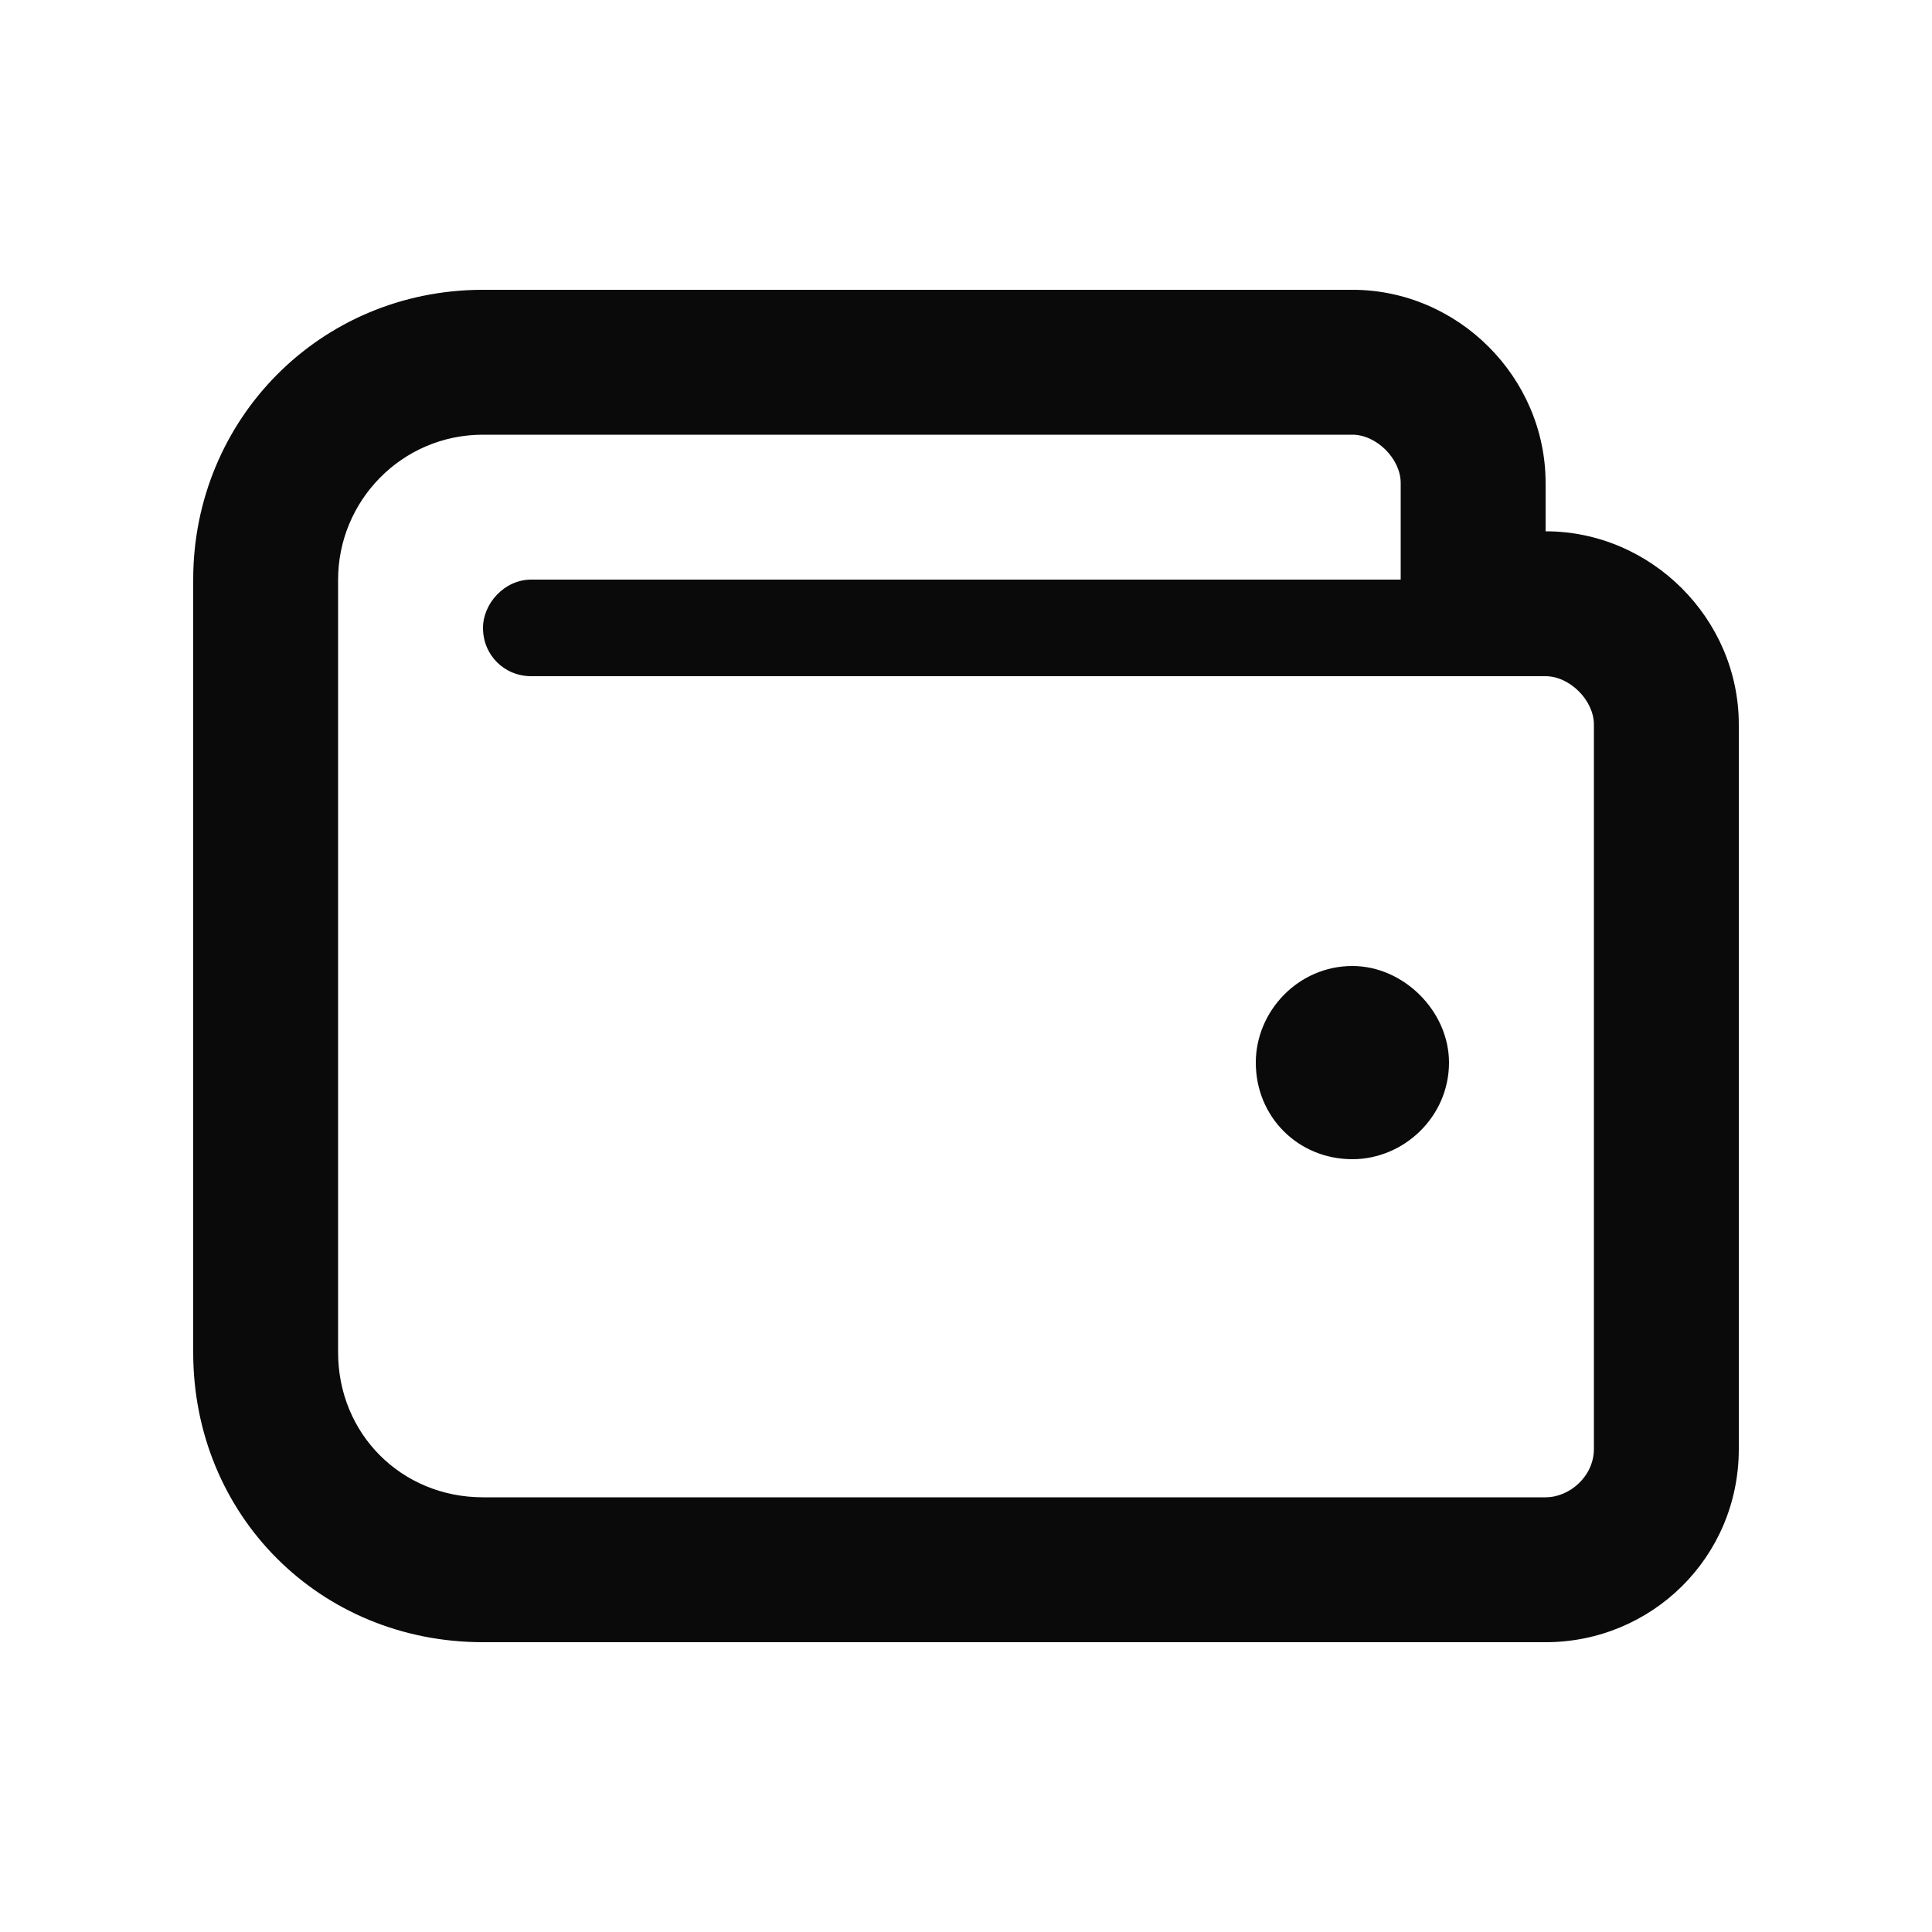 <svg width="20" height="20" viewBox="0 0 20 20" fill="none" xmlns="http://www.w3.org/2000/svg">
<path d="M16 5.5C17.094 5.5 18 6.406 18 7.5V15C18 16.125 17.094 17 16 17H5C3.312 17 2 15.688 2 14V6C2 4.344 3.312 3 5 3H14C15.094 3 16 3.906 16 5V5.5ZM16.5 15V7.5C16.5 7.25 16.25 7 16 7H5.5C5.219 7 5 6.781 5 6.5C5 6.25 5.219 6 5.5 6H14.5V5C14.5 4.75 14.25 4.5 14 4.5H5C4.156 4.5 3.5 5.188 3.5 6V14C3.5 14.844 4.156 15.5 5 15.5H16C16.25 15.5 16.5 15.281 16.5 15ZM14 10C14.531 10 15 10.469 15 11C15 11.562 14.531 12 14 12C13.438 12 13 11.562 13 11C13 10.469 13.438 10 14 10Z" fill="#0A0A0B"/>
</svg>
